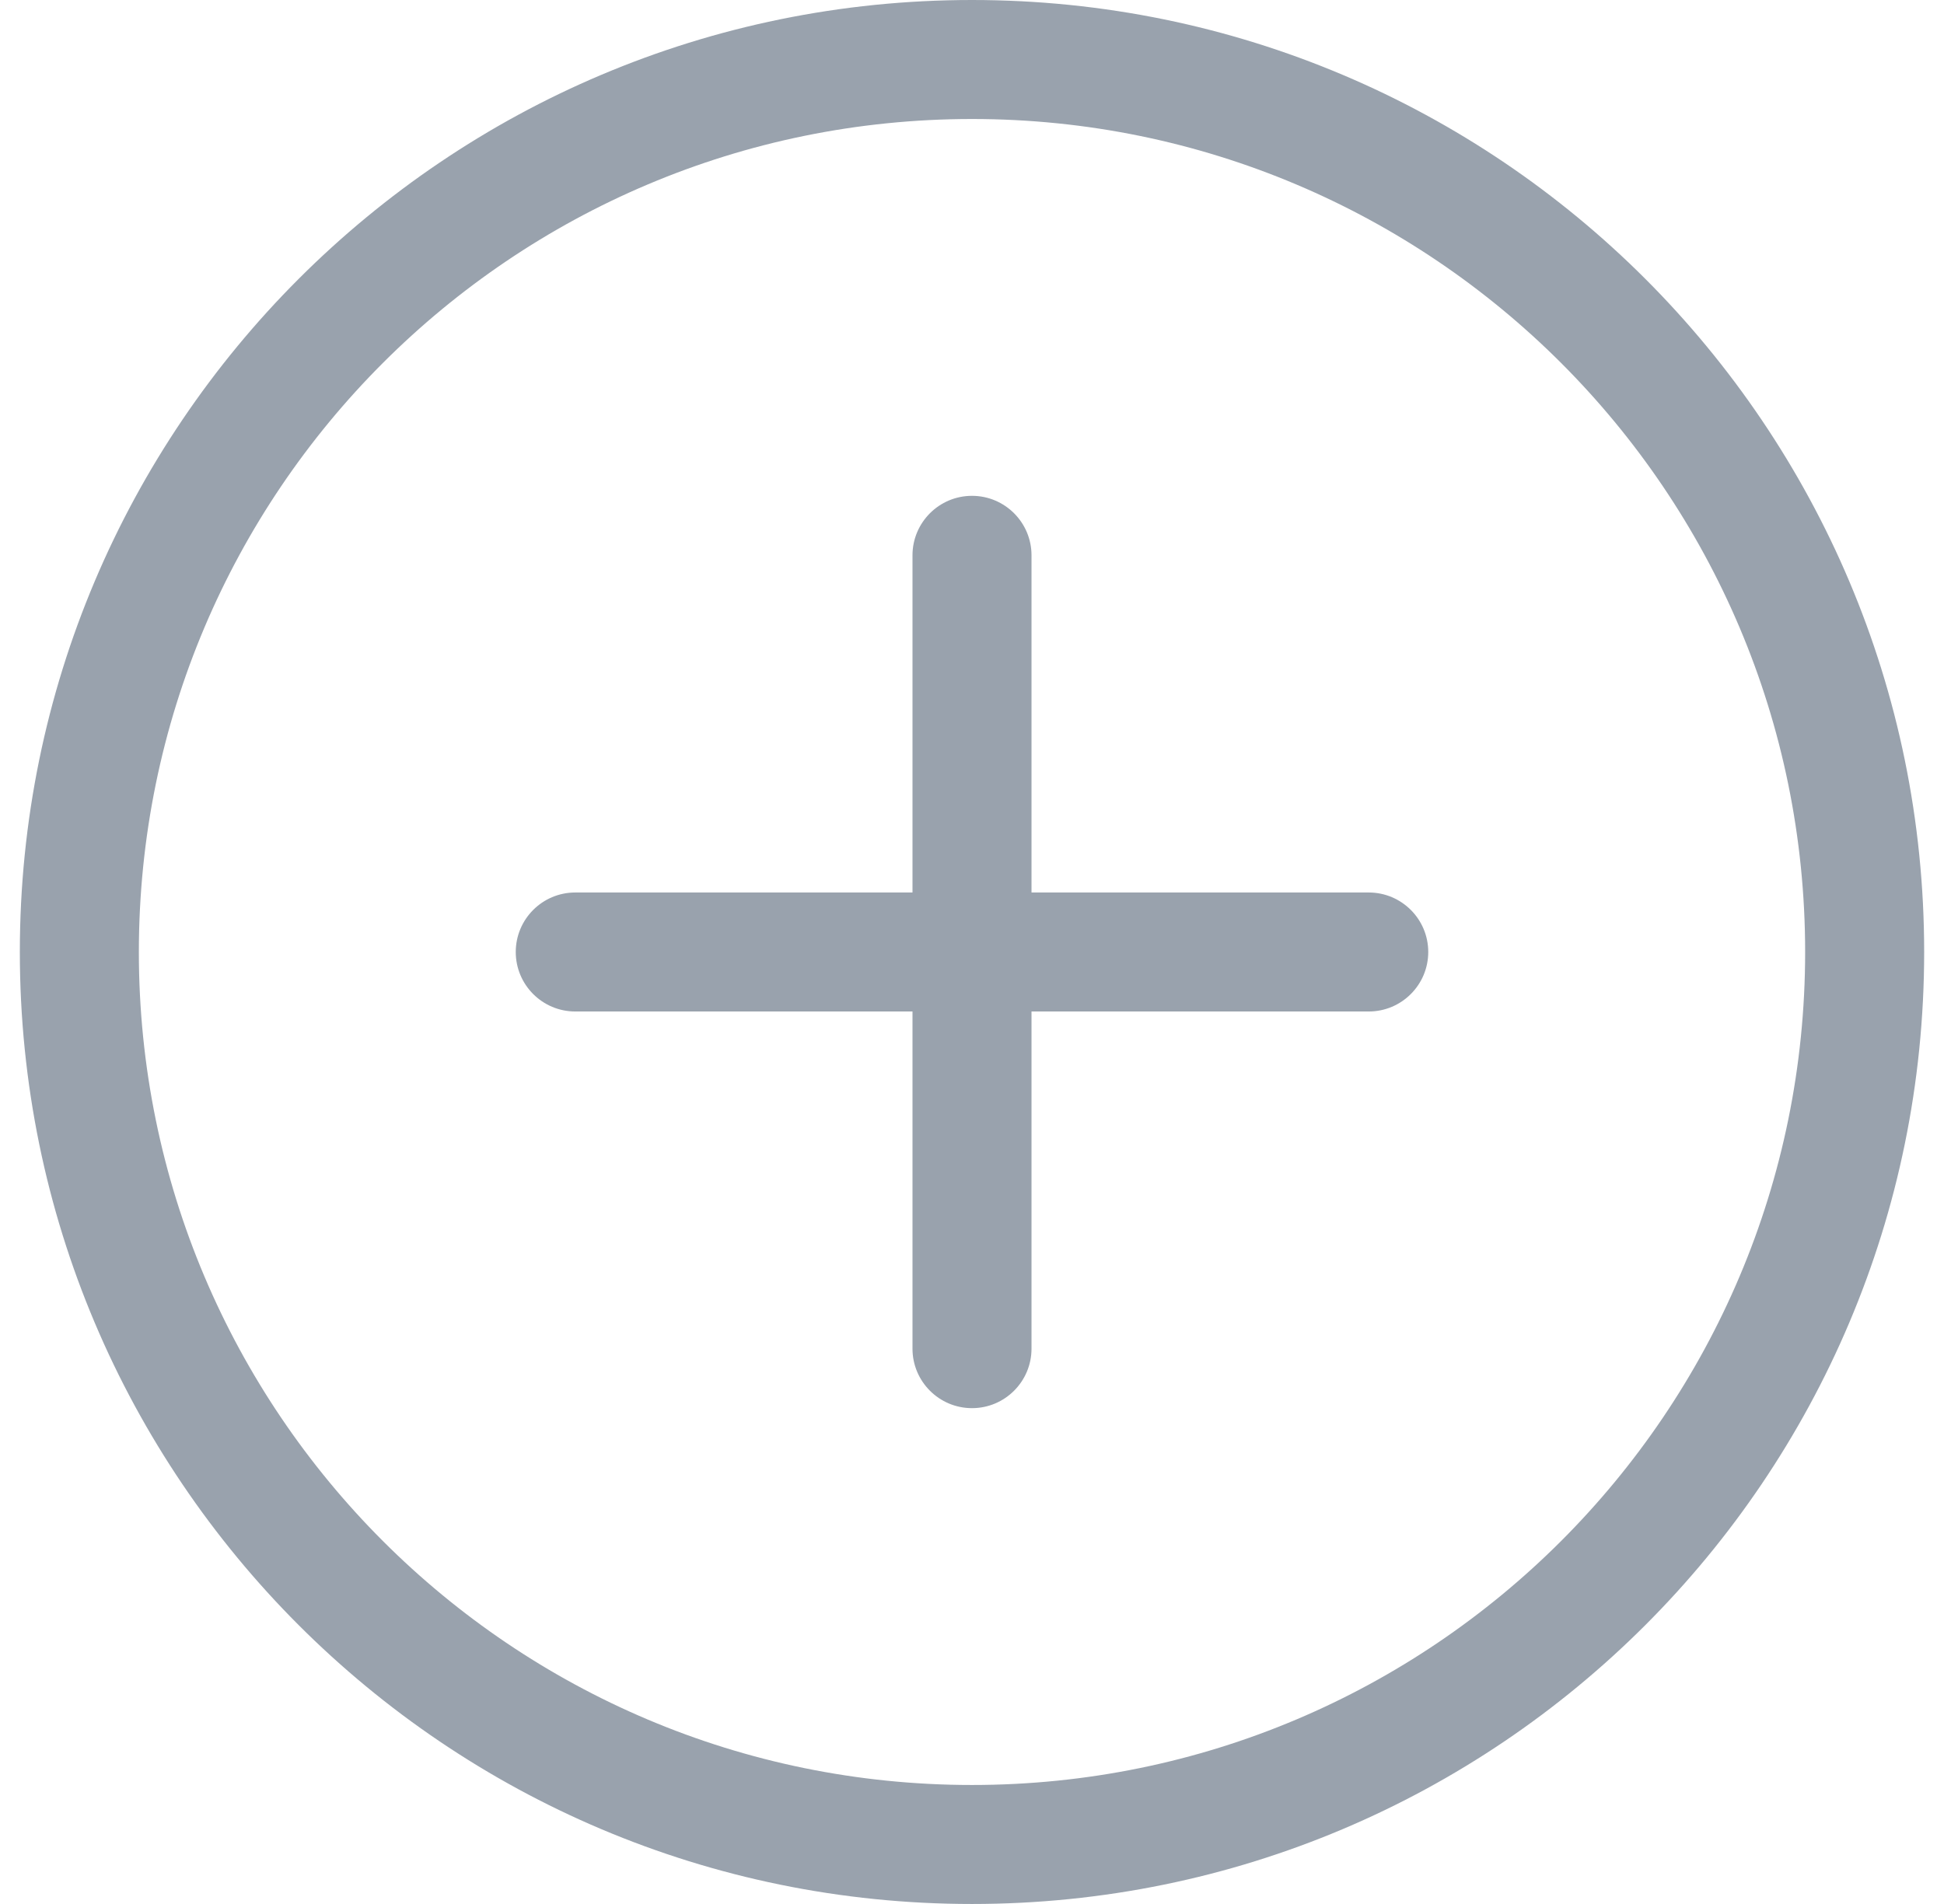 <svg width="49" height="48" viewBox="0 0 49 48" fill="none" xmlns="http://www.w3.org/2000/svg">
<path d="M24.5 0C37.755 0 48.5 10.745 48.5 24C48.5 37.255 37.755 48 24.5 48C11.245 48 0.5 37.255 0.5 24C0.5 10.745 11.245 0 24.5 0ZM24.5 3C12.902 3 3.5 12.402 3.5 24C3.5 35.598 12.902 45 24.5 45C36.098 45 45.5 35.598 45.5 24C45.5 12.402 36.098 3 24.5 3ZM24.5 12.5C25.328 12.5 26 13.172 26 14V22.5H34.5C35.328 22.5 36 23.172 36 24C36 24.828 35.328 25.5 34.5 25.5H26V34C26 34.828 25.328 35.5 24.5 35.5C23.672 35.5 23 34.828 23 34V25.5H14.5C13.672 25.5 13 24.828 13 24C13 23.172 13.672 22.5 14.5 22.5H23V14C23 13.172 23.672 12.5 24.5 12.5Z" fill="#99A2AD"/>
</svg>
